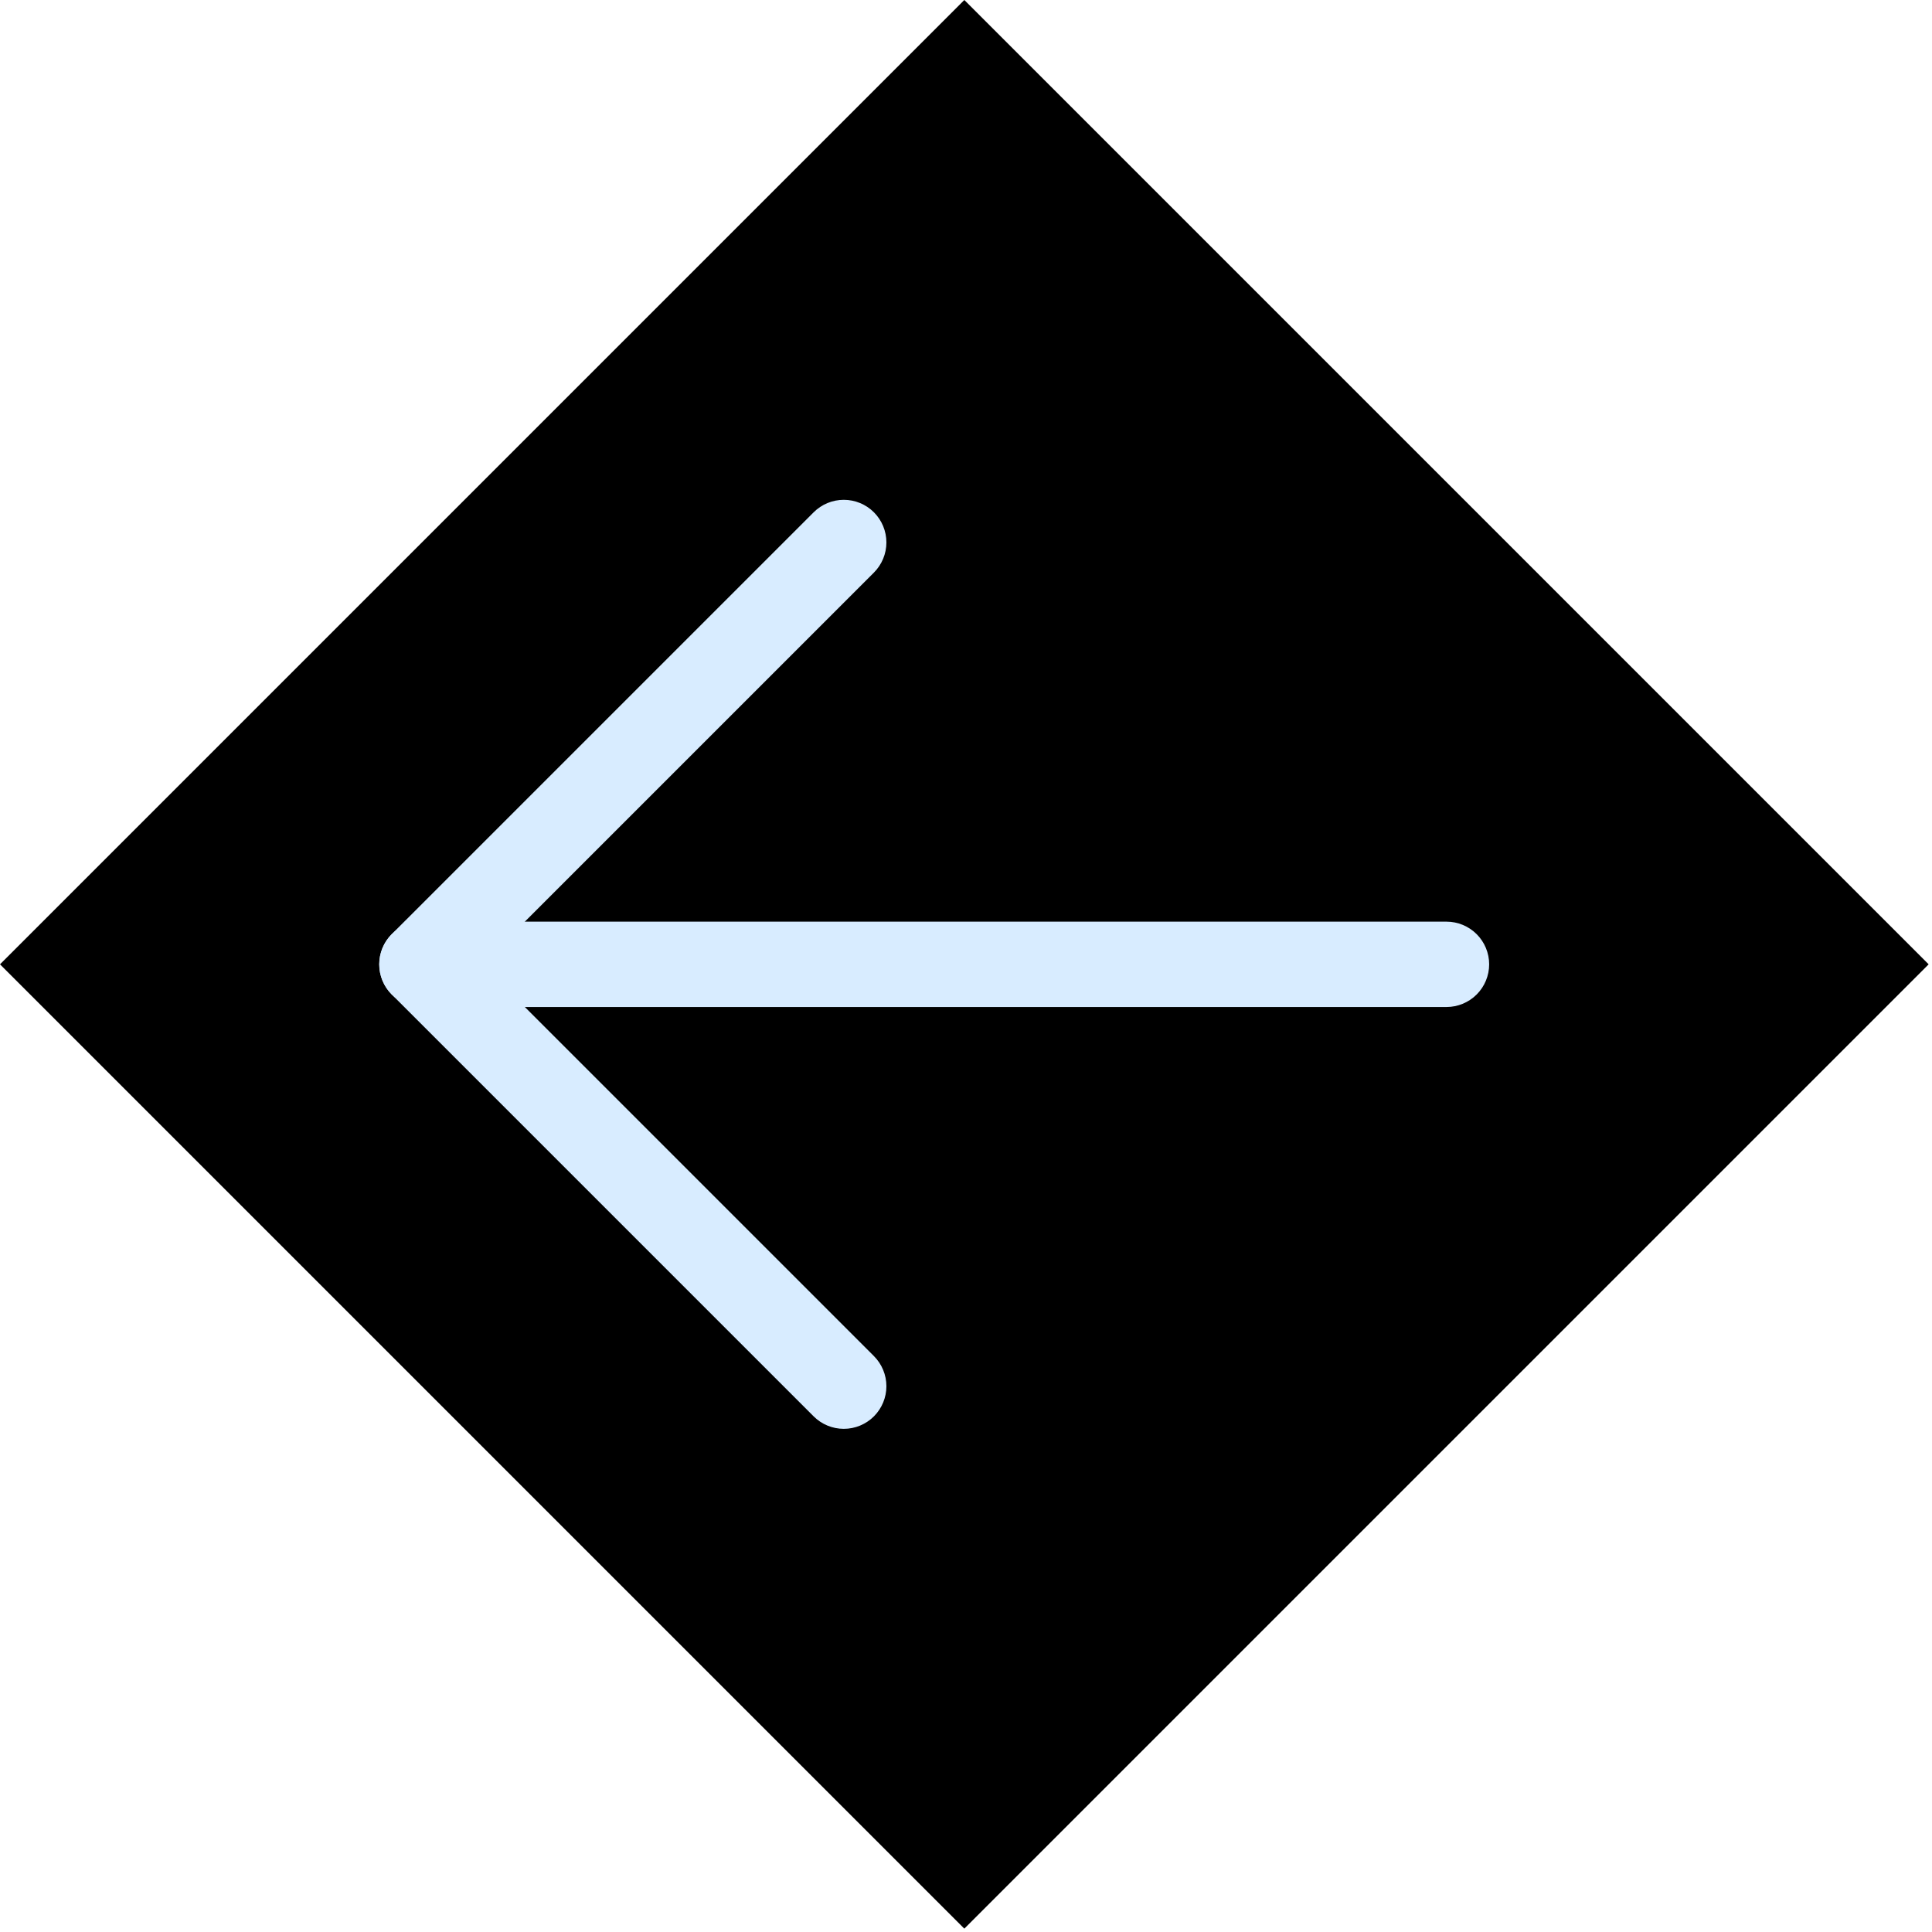 <svg width="55" height="55" viewBox="0 0 85 85" fill="none" xmlns="http://www.w3.org/2000/svg">
<g clip-path="url(#clip0_295_120)">
<rect width="60" height="60" transform="translate(0 42.426) rotate(-45)" fill="black"/>
<path d="M21.213 42.426L38.449 25.191C38.8 24.839 38.998 24.362 38.998 23.865C38.998 23.367 38.8 22.89 38.449 22.539C38.097 22.187 37.62 21.99 37.123 21.99C36.626 21.99 36.149 22.187 35.797 22.539L17.235 41.1C16.884 41.452 16.686 41.929 16.686 42.426C16.686 42.924 16.884 43.401 17.235 43.752L35.797 62.314C36.149 62.665 36.626 62.863 37.123 62.863C37.62 62.863 38.097 62.665 38.449 62.314C38.8 61.962 38.998 61.485 38.998 60.988C38.998 60.49 38.8 60.014 38.449 59.662L21.213 42.426Z" fill="#D8ECFF"/>
<path d="M18.562 40.549C18.064 40.549 17.586 40.747 17.234 41.099C16.882 41.451 16.684 41.928 16.684 42.426C16.684 42.924 16.882 43.402 17.234 43.754C17.586 44.106 18.064 44.304 18.562 44.304L63.64 44.304C64.138 44.304 64.615 44.106 64.967 43.754C65.319 43.402 65.517 42.924 65.517 42.426C65.517 41.928 65.319 41.451 64.967 41.099C64.615 40.747 64.138 40.549 63.64 40.549L18.562 40.549Z" fill="#D8ECFF"/>
</g>
<defs>
<clipPath id="clip0_295_120">
<rect width="60" height="60" fill="white" transform="translate(0 42.426) rotate(-45)"/>
</clipPath>
</defs>
</svg>
